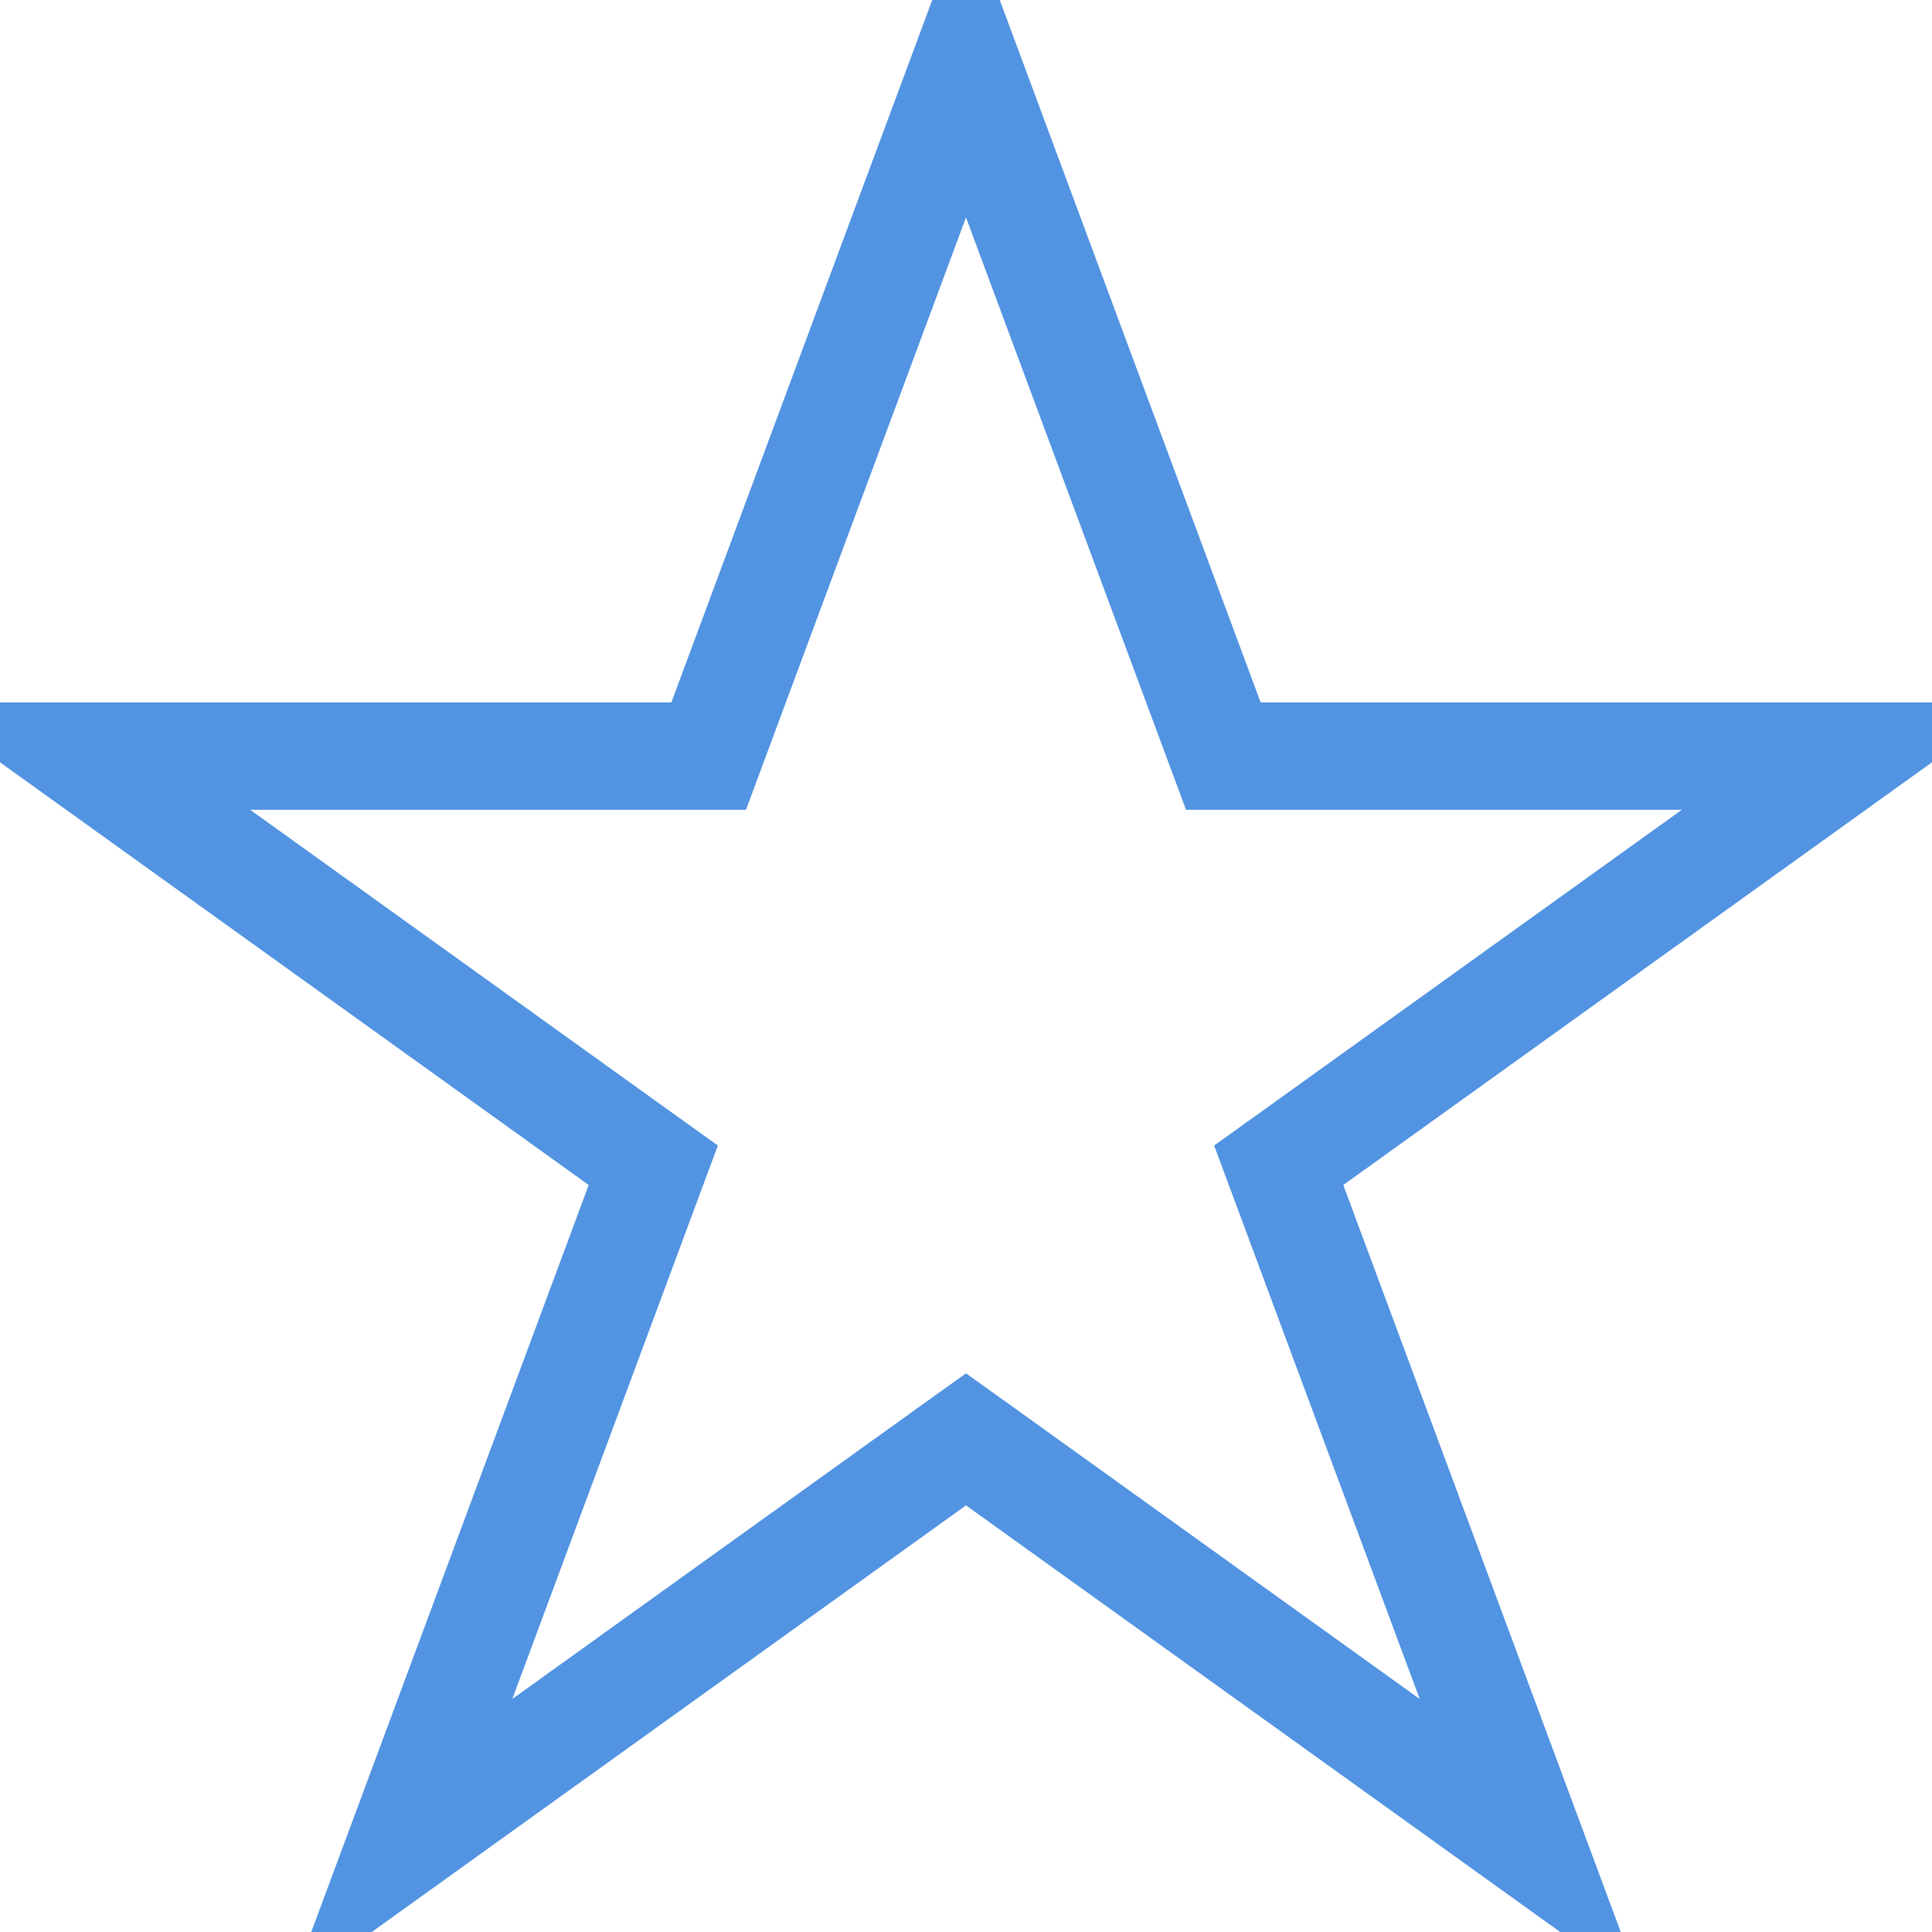 <svg width="36" height="36" viewBox="0 0 36 36" fill="none" xmlns="http://www.w3.org/2000/svg">
<g clip-path="url(#clip0)">
<path d="M22.674 13.763L22.795 14.089H23.143H34.446L24.137 21.491L23.827 21.713L23.96 22.071L28.532 34.381L18.292 27.029L18 26.82L17.708 27.029L7.468 34.381L12.04 22.071L12.173 21.713L11.863 21.491L1.554 14.089H12.857H13.205L13.326 13.763L18 1.179L22.674 13.763Z" stroke="#5294E2" stroke-width="2"/>
</g>
<defs>
<clipPath id="clip0">
<rect width="36" height="36" fill="white"/>
</clipPath>
</defs>
</svg>
